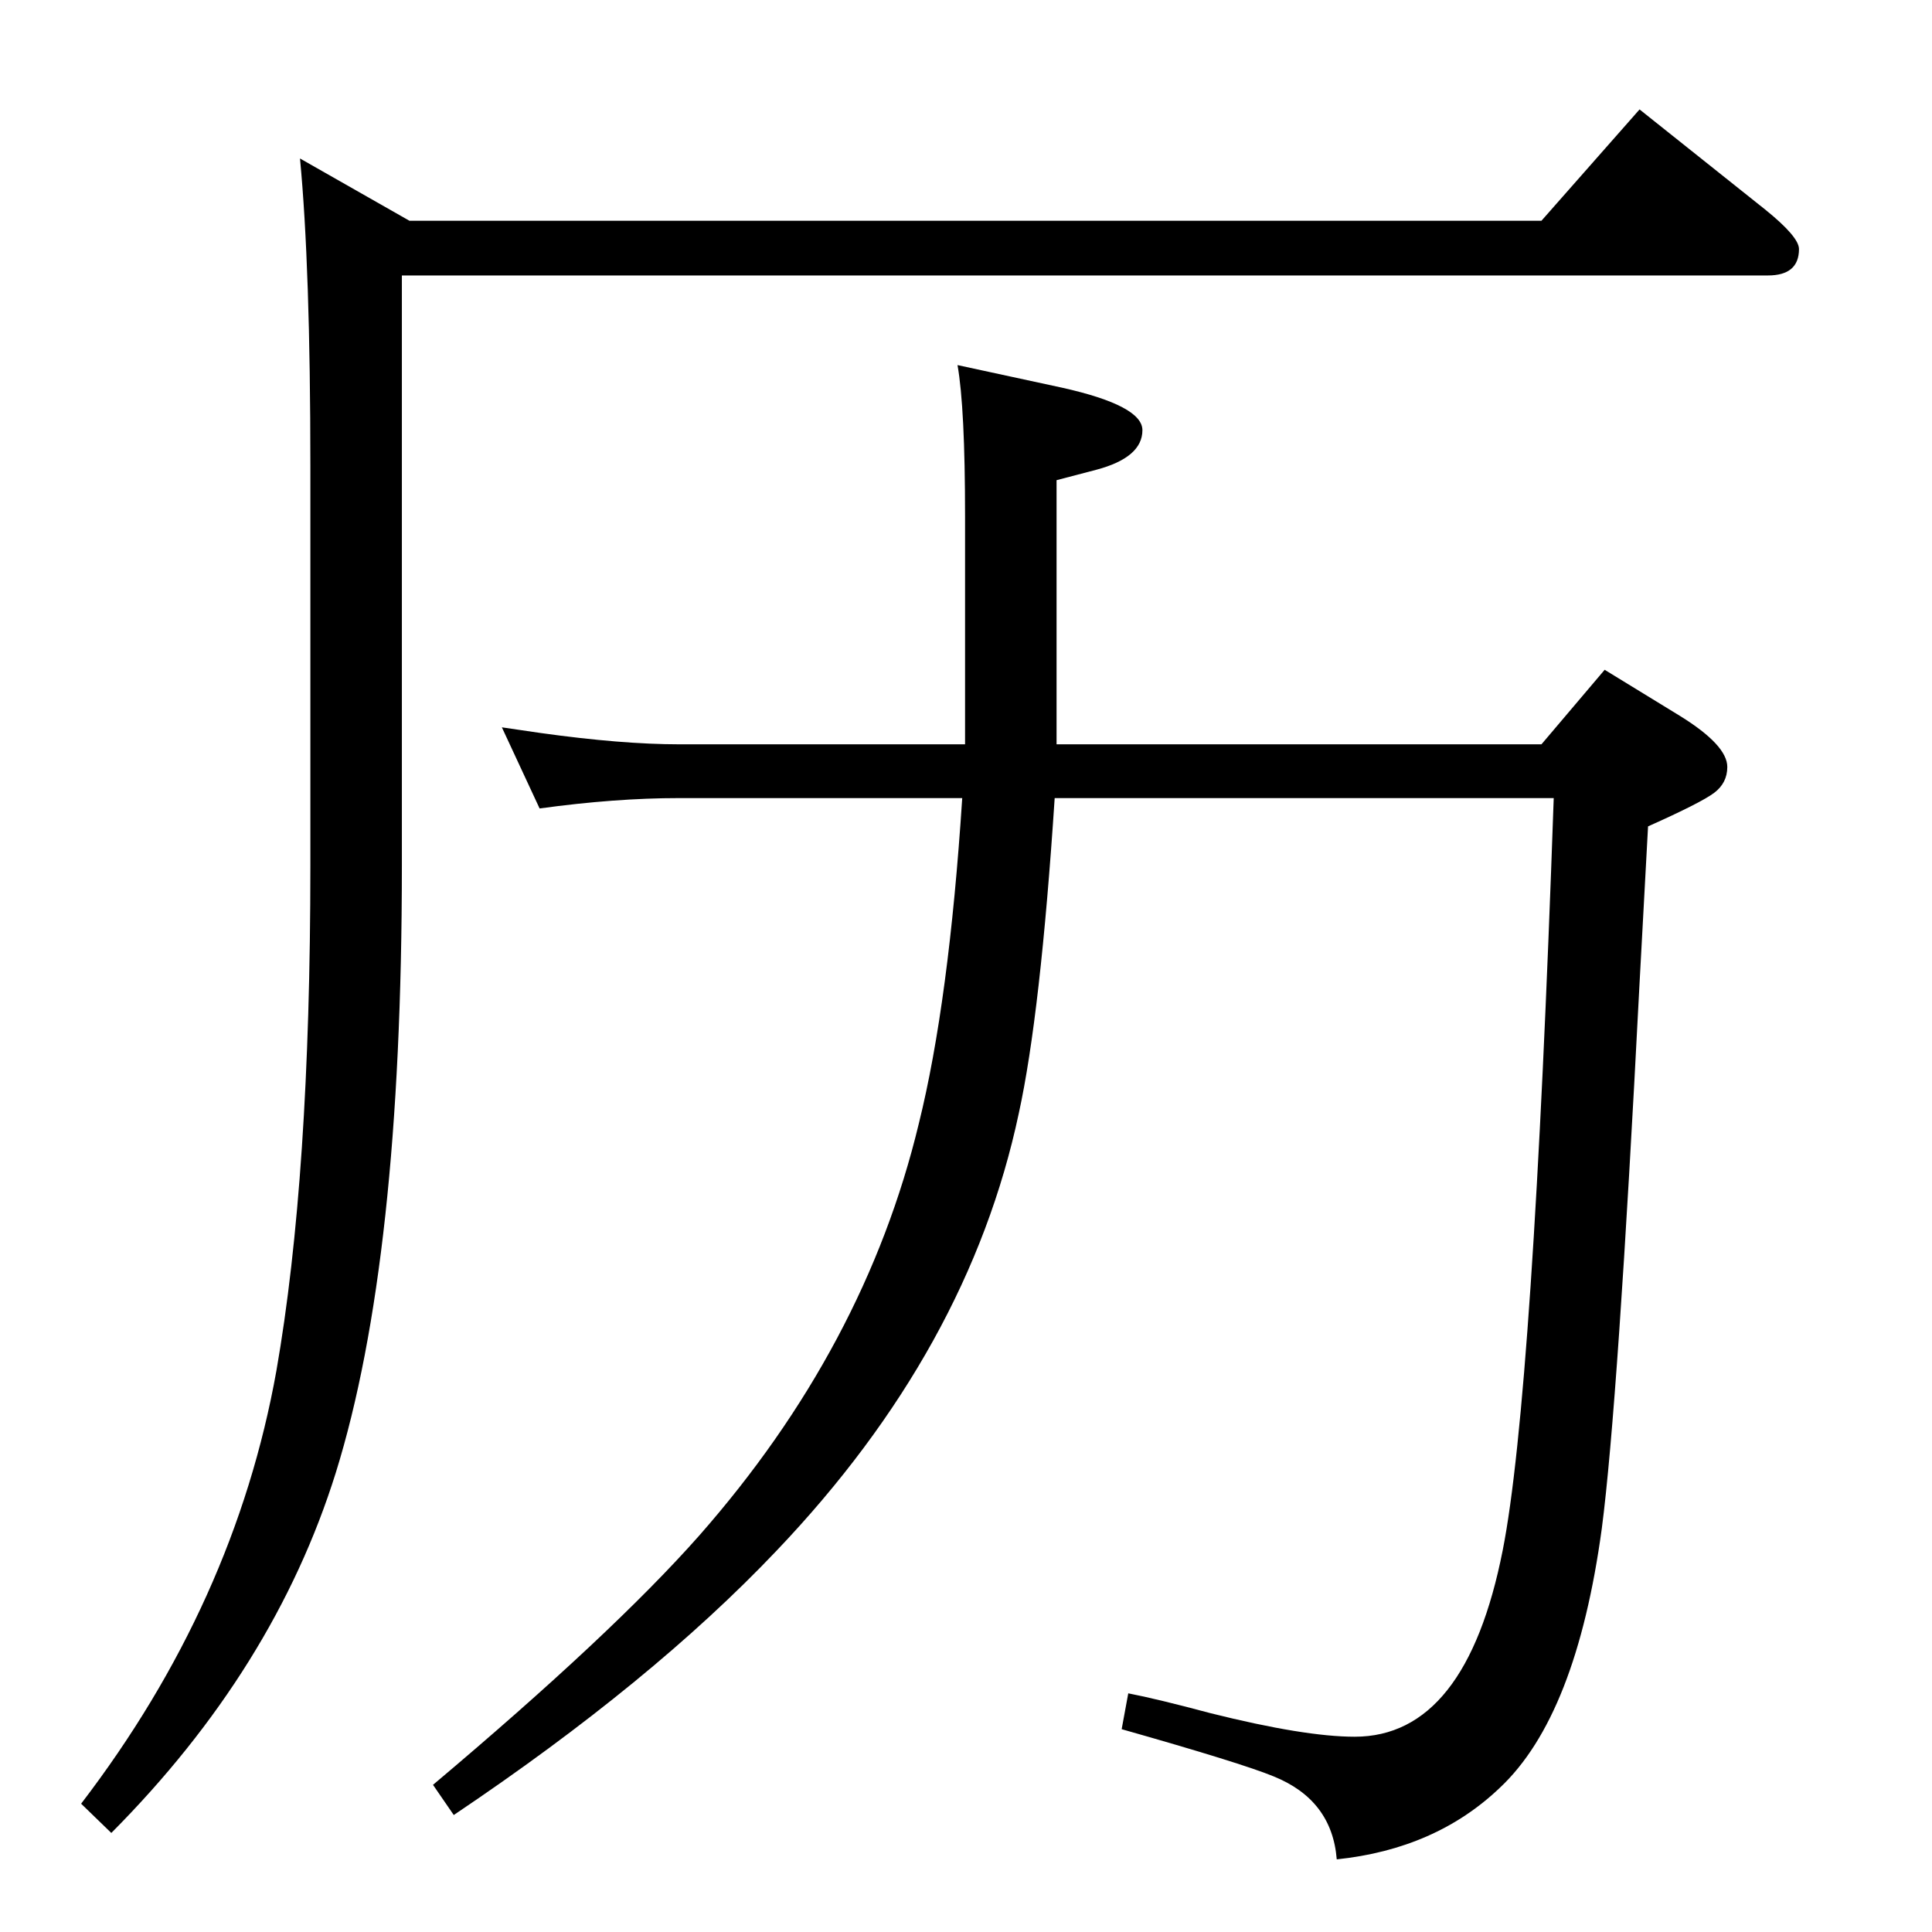 <?xml version="1.0" standalone="no"?>
<!DOCTYPE svg PUBLIC "-//W3C//DTD SVG 1.1//EN" "http://www.w3.org/Graphics/SVG/1.1/DTD/svg11.dtd" >
<svg xmlns="http://www.w3.org/2000/svg" xmlns:xlink="http://www.w3.org/1999/xlink" version="1.1" viewBox="0 -410 2048 2048">
  <g transform="matrix(1 0 0 -1 0 1638)">
   <path fill="currentColor"
d="M1738 1932l133 -106q36 -29 36 -42q0 -28 -33 -28h-1448v-626q0 -418 -70 -643q-65 -208 -238 -382l-32 31q163 213 207 459q36 206 36 535v424q0 211 -11 326l116 -66h1200zM1118 1202q-15 -229 -38 -334q-53 -250 -257 -464q-132 -139 -342 -280l-22 32
q190 160 282 264q176 200 233 437q32 129 46 345h-300q-68 0 -148 -11l-40 86q27 -4 41 -6q86 -12 147 -12h303v242q0 115 -8 160l111 -24q85 -19 85 -45q0 -29 -49 -42l-42 -11v-280h514l67 79l80 -49q50 -31 50 -54q0 -17 -14 -27.5t-70 -35.5l-9 -166q-23 -448 -40 -578
q-27 -199 -108 -275q-68 -65 -173 -76q-5 63 -67 88q-34 14 -161 50l7 38q31 -6 87 -21q100 -25 153 -25q118 0 157 198q32 162 54 797h-529z" />
  </g>

</svg>
